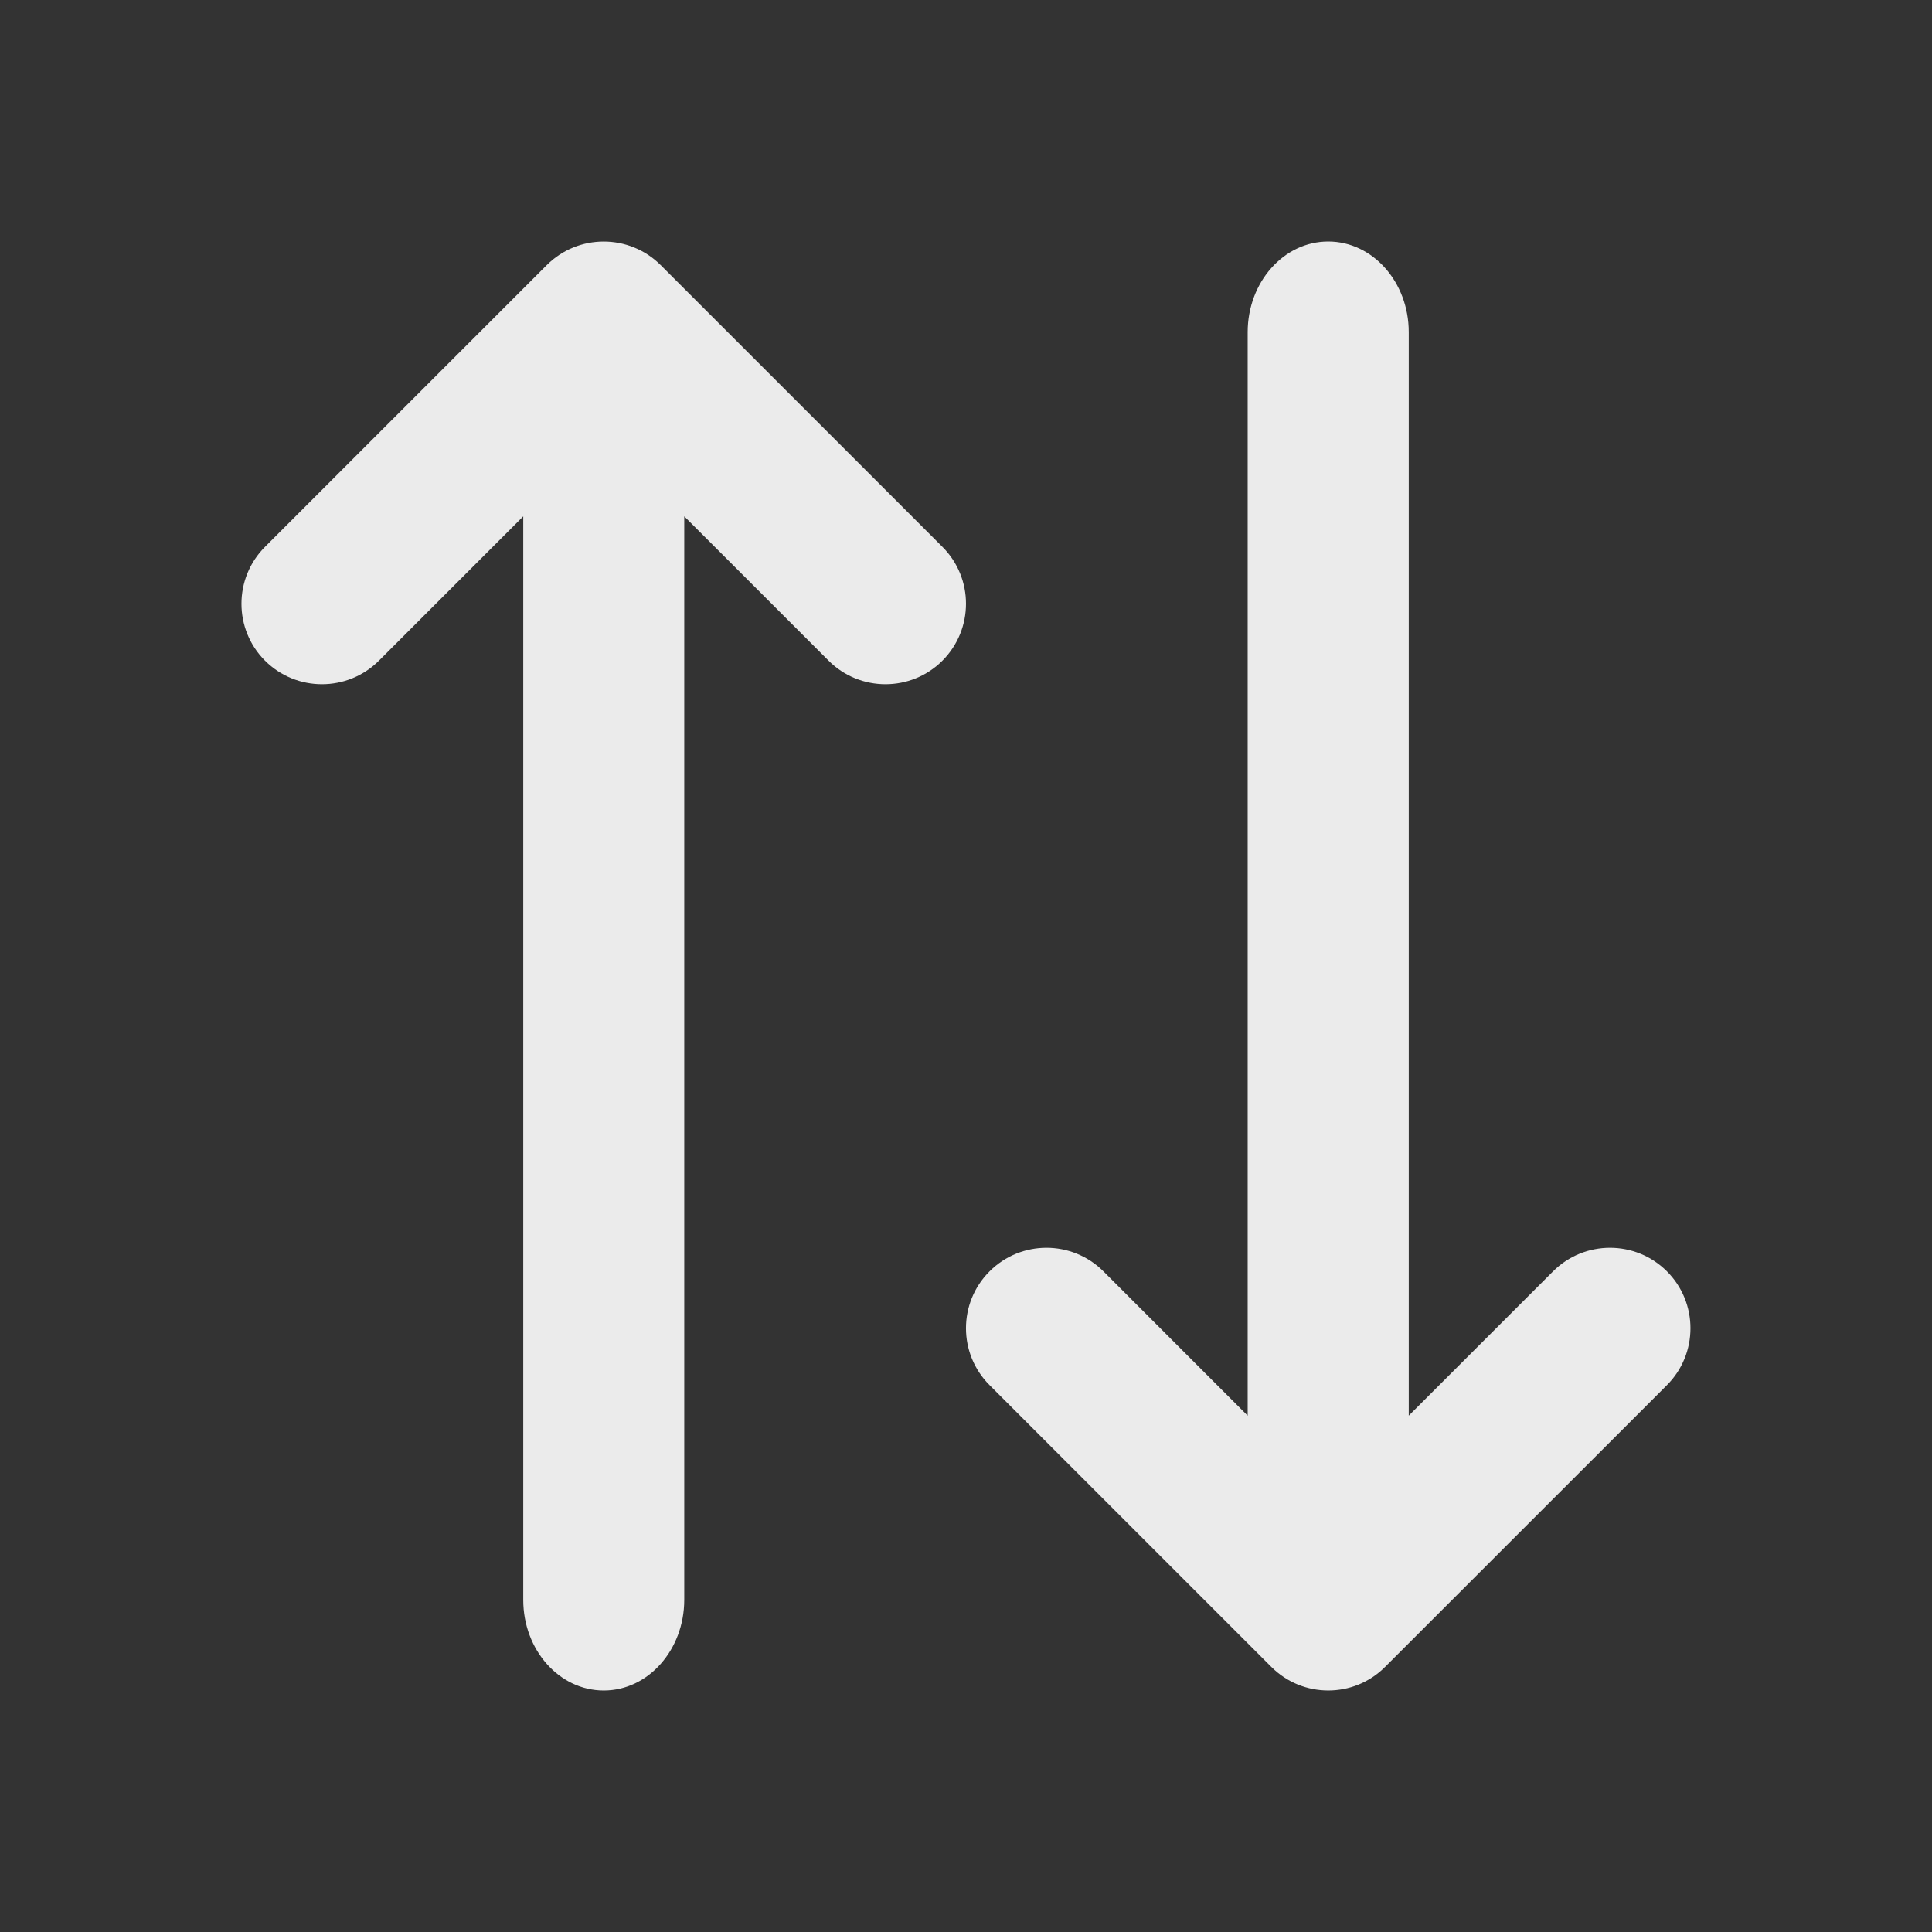 <svg width="24" height="24" viewBox="0 0 24 24" fill="none" xmlns="http://www.w3.org/2000/svg">
<rect x="0" y="0" width="24" height="24" fill="#333333" stroke="none"/>
<path d="M6.792 3.293C7.183 2.903 7.816 2.903 8.207 3.293L11.707 6.793C12.098 7.183 12.097 7.817 11.707 8.207C11.317 8.597 10.683 8.597 10.293 8.207L8.5 6.414V19.875C8.499 20.496 8.052 21 7.5 21C6.947 21 6.5 20.496 6.5 19.875V6.414L4.707 8.207C4.316 8.597 3.683 8.597 3.292 8.207C2.902 7.817 2.902 7.183 3.292 6.793L6.792 3.293ZM16.5 3C17.052 3 17.5 3.504 17.5 4.125V17.586L19.293 15.793C19.683 15.403 20.317 15.403 20.707 15.793C21.097 16.183 21.097 16.817 20.707 17.207L17.206 20.707C16.816 21.098 16.183 21.097 15.793 20.707L12.293 17.207C11.902 16.817 11.902 16.183 12.293 15.793C12.683 15.403 13.316 15.403 13.707 15.793L15.499 17.586V4.125C15.5 3.504 15.947 3 16.5 3Z" fill="white" fill-opacity="0.9"/>
</svg>
